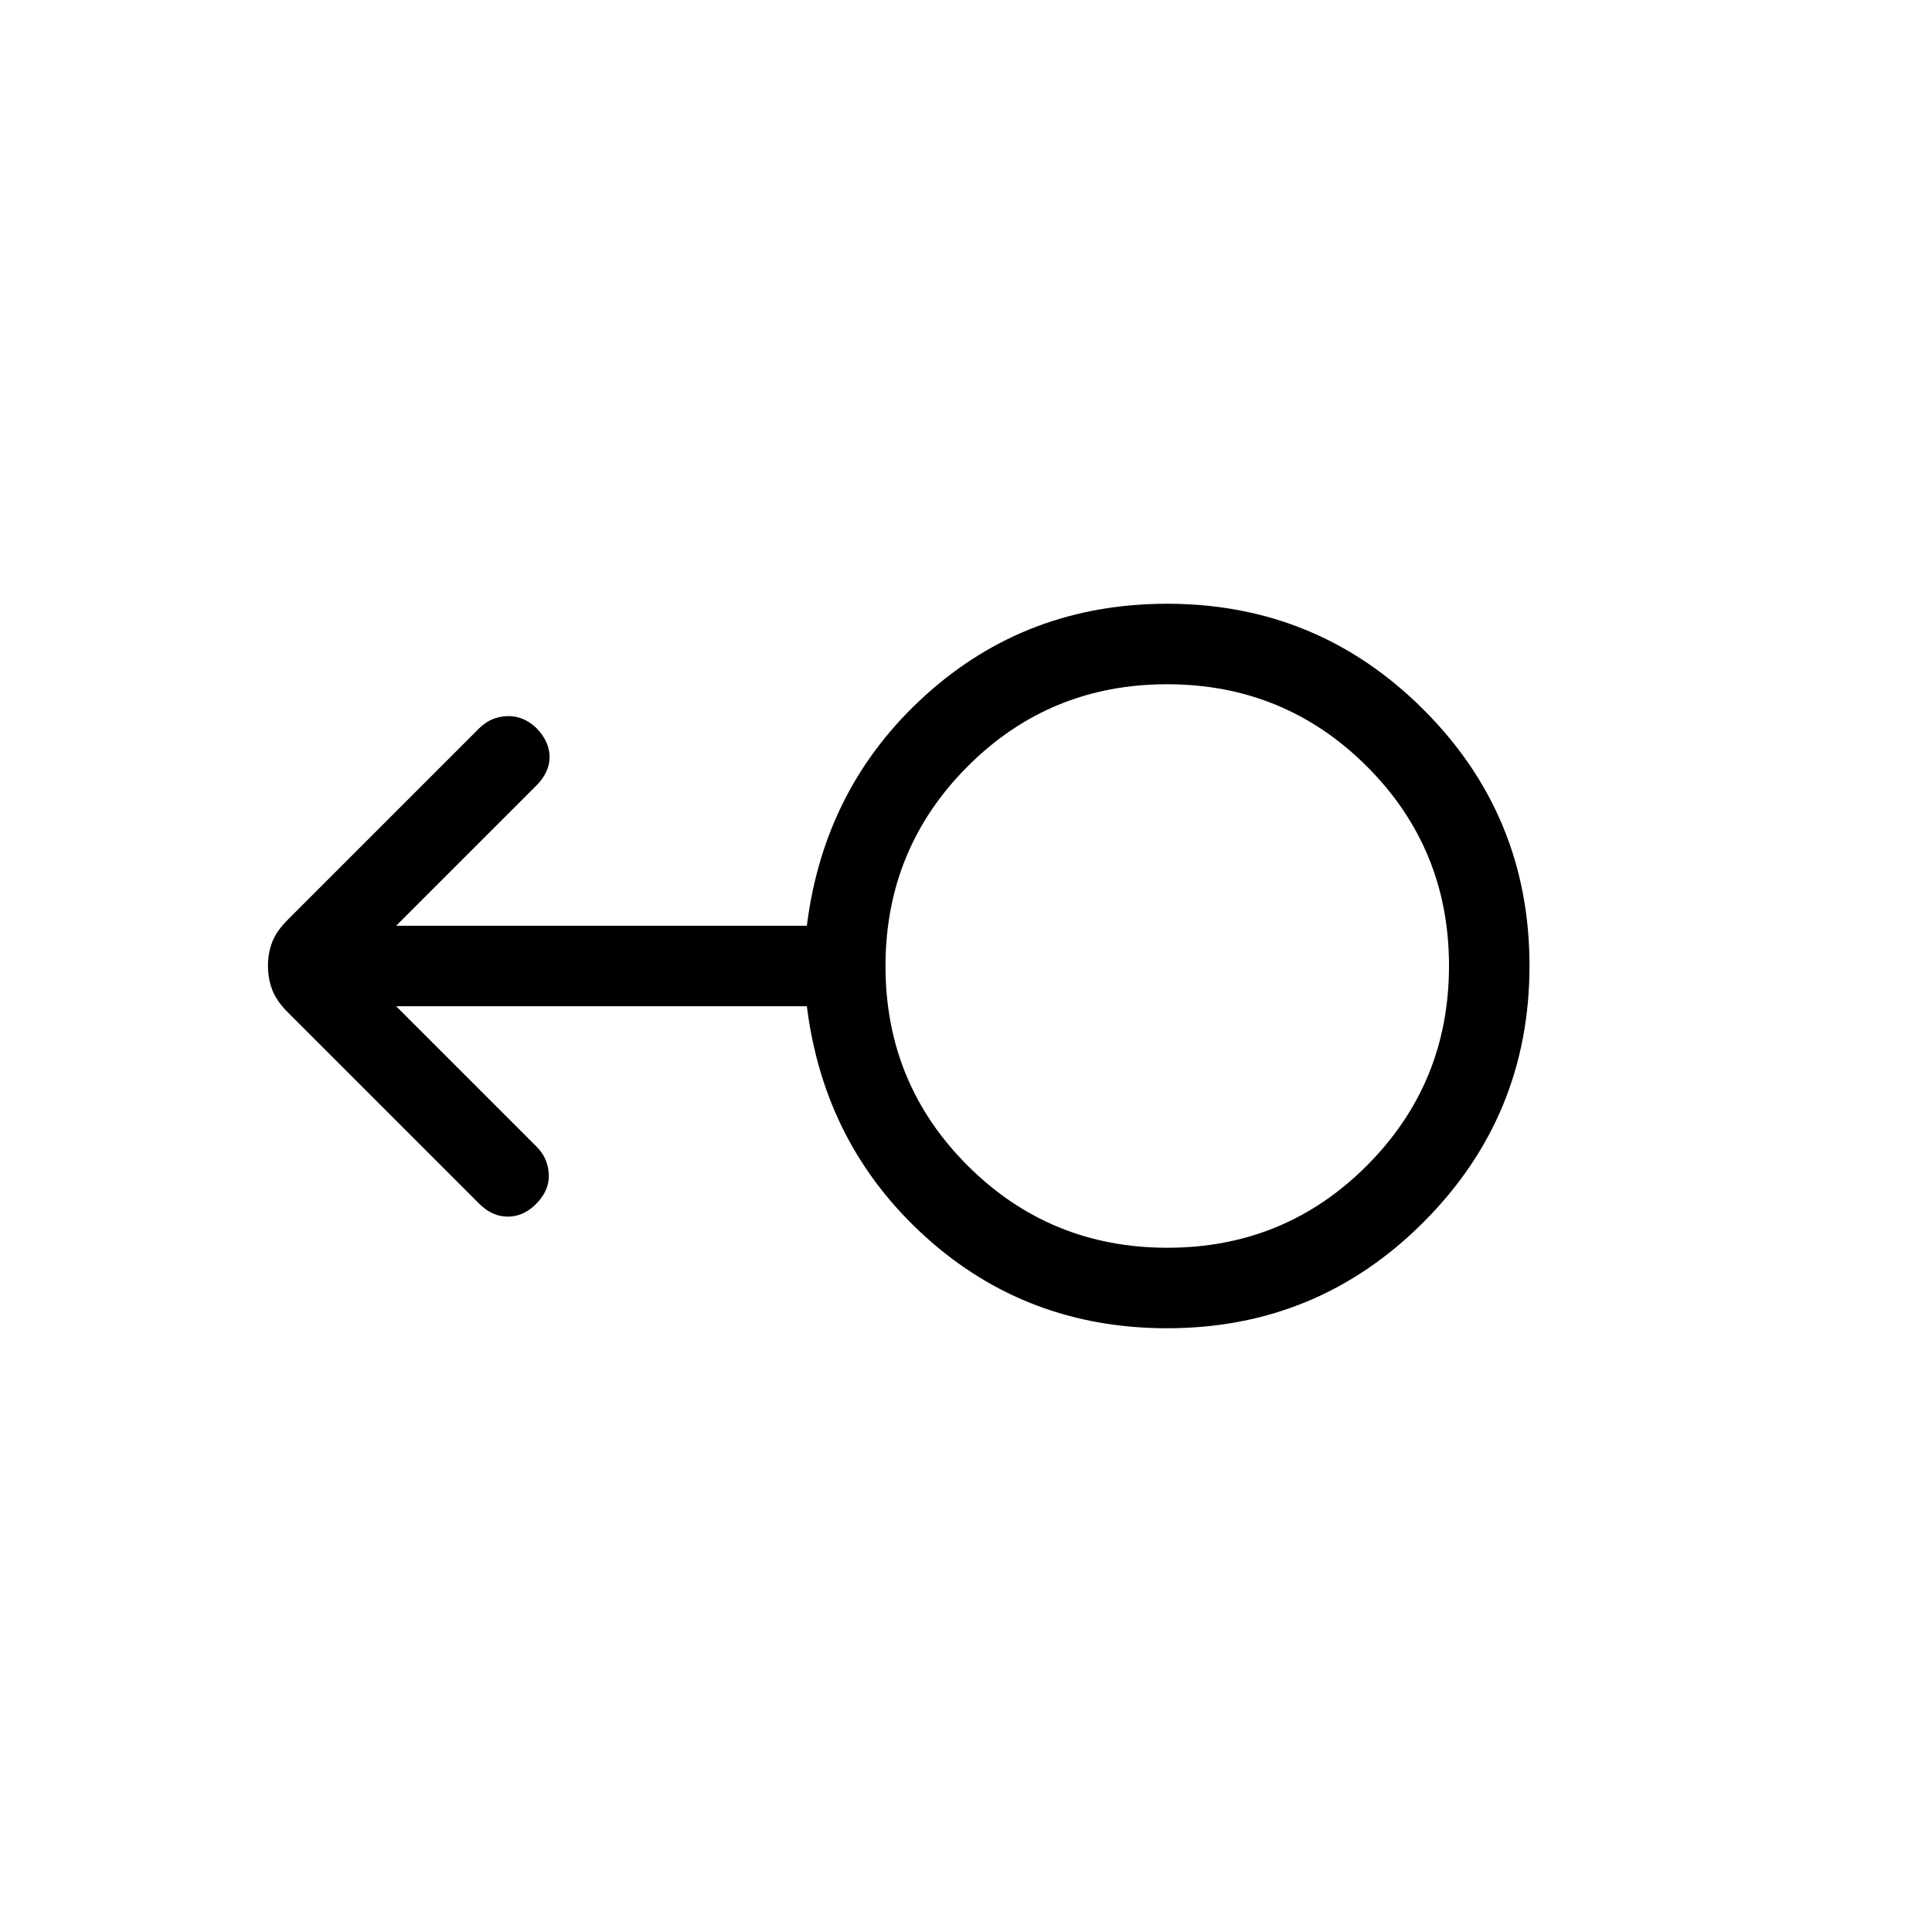 <svg xmlns="http://www.w3.org/2000/svg" height="24" viewBox="0 -960 960 960" width="24"><path d="M580-300q-69.923 0-120.192-45.5Q409.539-391 400.923-460H196.846l69.846 69.846q5.616 5.615 6 13.654.385 8.039-6.398 14.821-6.217 6.218-13.986 6.218-7.77 0-14.154-6.385l-95.273-95.273q-5.497-5.496-7.612-11.06-2.115-5.565-2.115-11.924 0-6.359 2.115-11.82 2.115-5.462 7.612-10.958l95.273-95.273q5.615-5.615 13.654-6 8.038-.385 14.654 5.833 6.615 6.782 6.615 14.436t-6.615 14.27L196.846-500h204.077q8.616-69 58.885-114.5T580-660q74.7 0 127.35 52.617Q760-554.767 760-480.114t-52.65 127.383Q654.7-300 580-300Zm.091-40q58.371 0 99.14-40.86T720-480.09q0-58.371-40.86-99.141Q638.281-620 579.91-620t-99.141 40.86Q440-538.281 440-479.91t40.86 99.141Q521.72-340 580.091-340ZM580-480Z"/></svg>